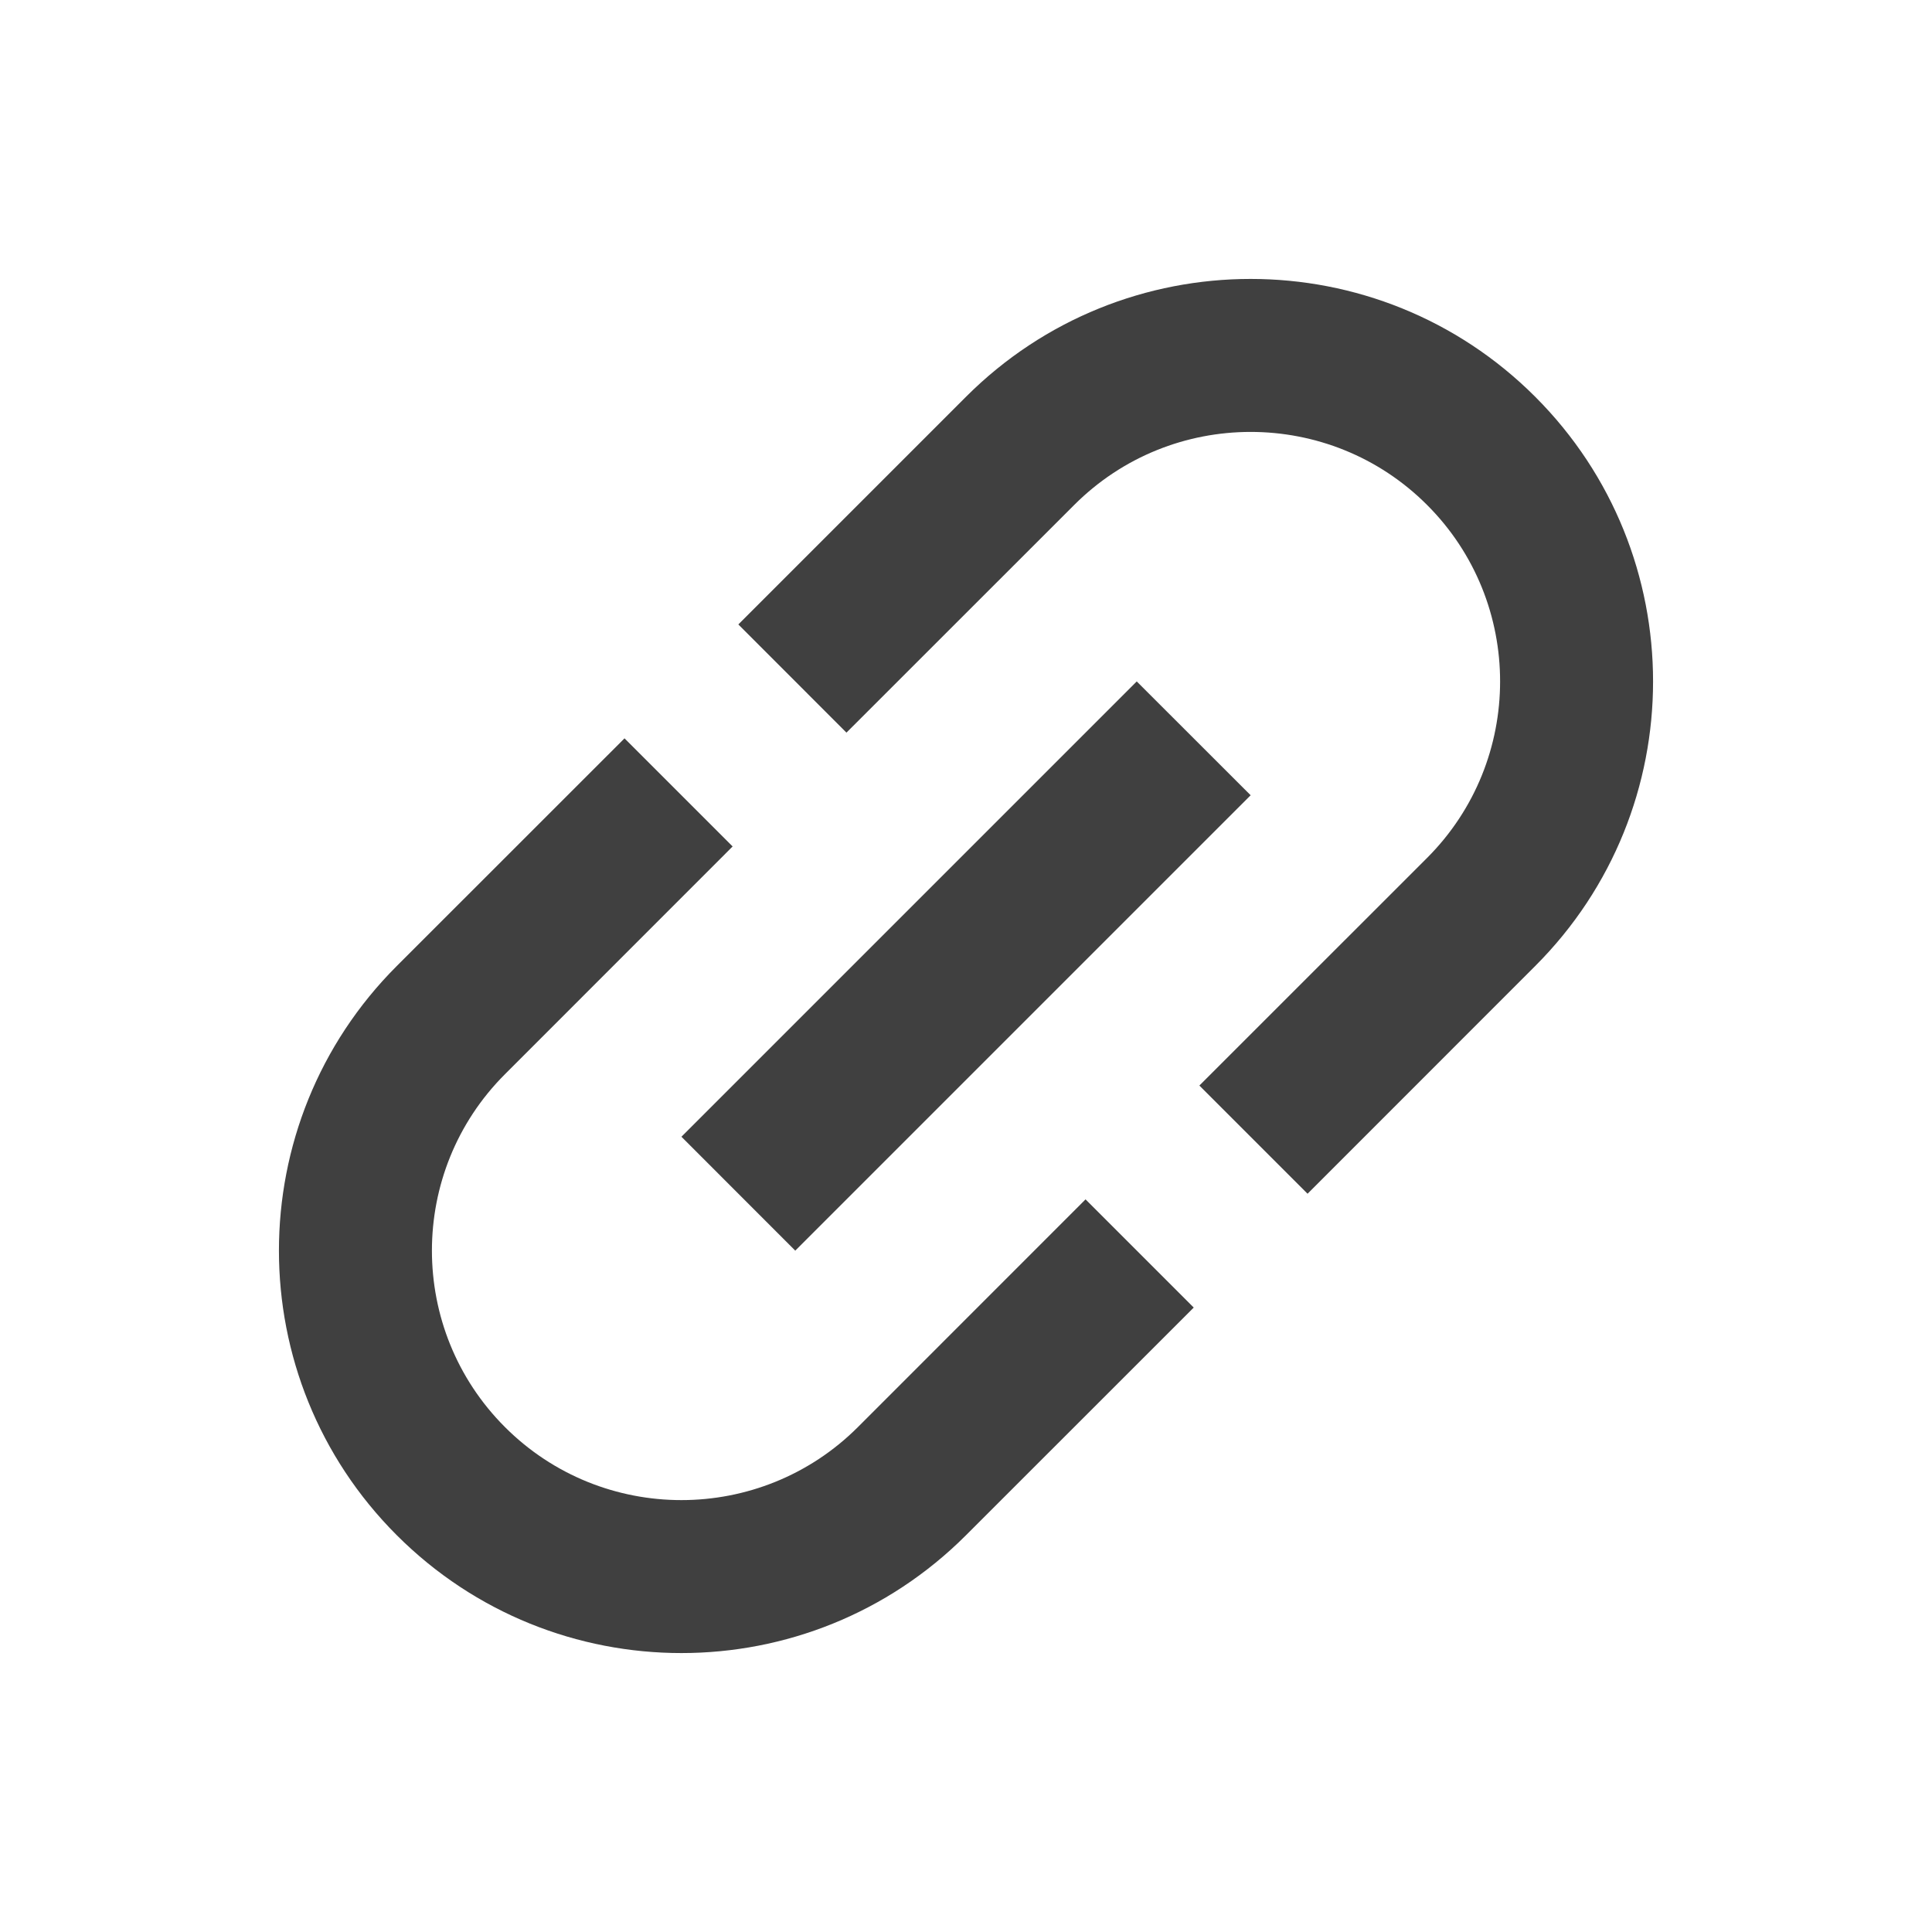 <svg width="24" height="24" viewBox="0 0 24 24" fill="none" xmlns="http://www.w3.org/2000/svg">
<path fill-rule="evenodd" clip-rule="evenodd" d="M6.273 17.728C5.063 16.518 5.063 14.553 6.273 13.344L9.101 10.515L7.758 9.172L4.929 12C2.977 13.952 2.977 17.12 4.929 19.071C6.881 21.023 10.049 21.023 12 19.071L14.829 16.243L13.485 14.899L10.657 17.728C9.447 18.937 7.482 18.937 6.273 17.728ZM9.879 15.536L15.536 9.879L14.121 8.465L8.465 14.121L9.879 15.536ZM12 4.929L9.172 7.757L10.515 9.101L13.344 6.273C14.553 5.063 16.519 5.063 17.728 6.273C18.937 7.482 18.937 9.447 17.728 10.657L14.899 13.485L16.243 14.829L19.071 12C21.023 10.049 21.023 6.881 19.071 4.929C17.12 2.977 13.952 2.977 12 4.929Z" fill="#404040"/>
</svg>
